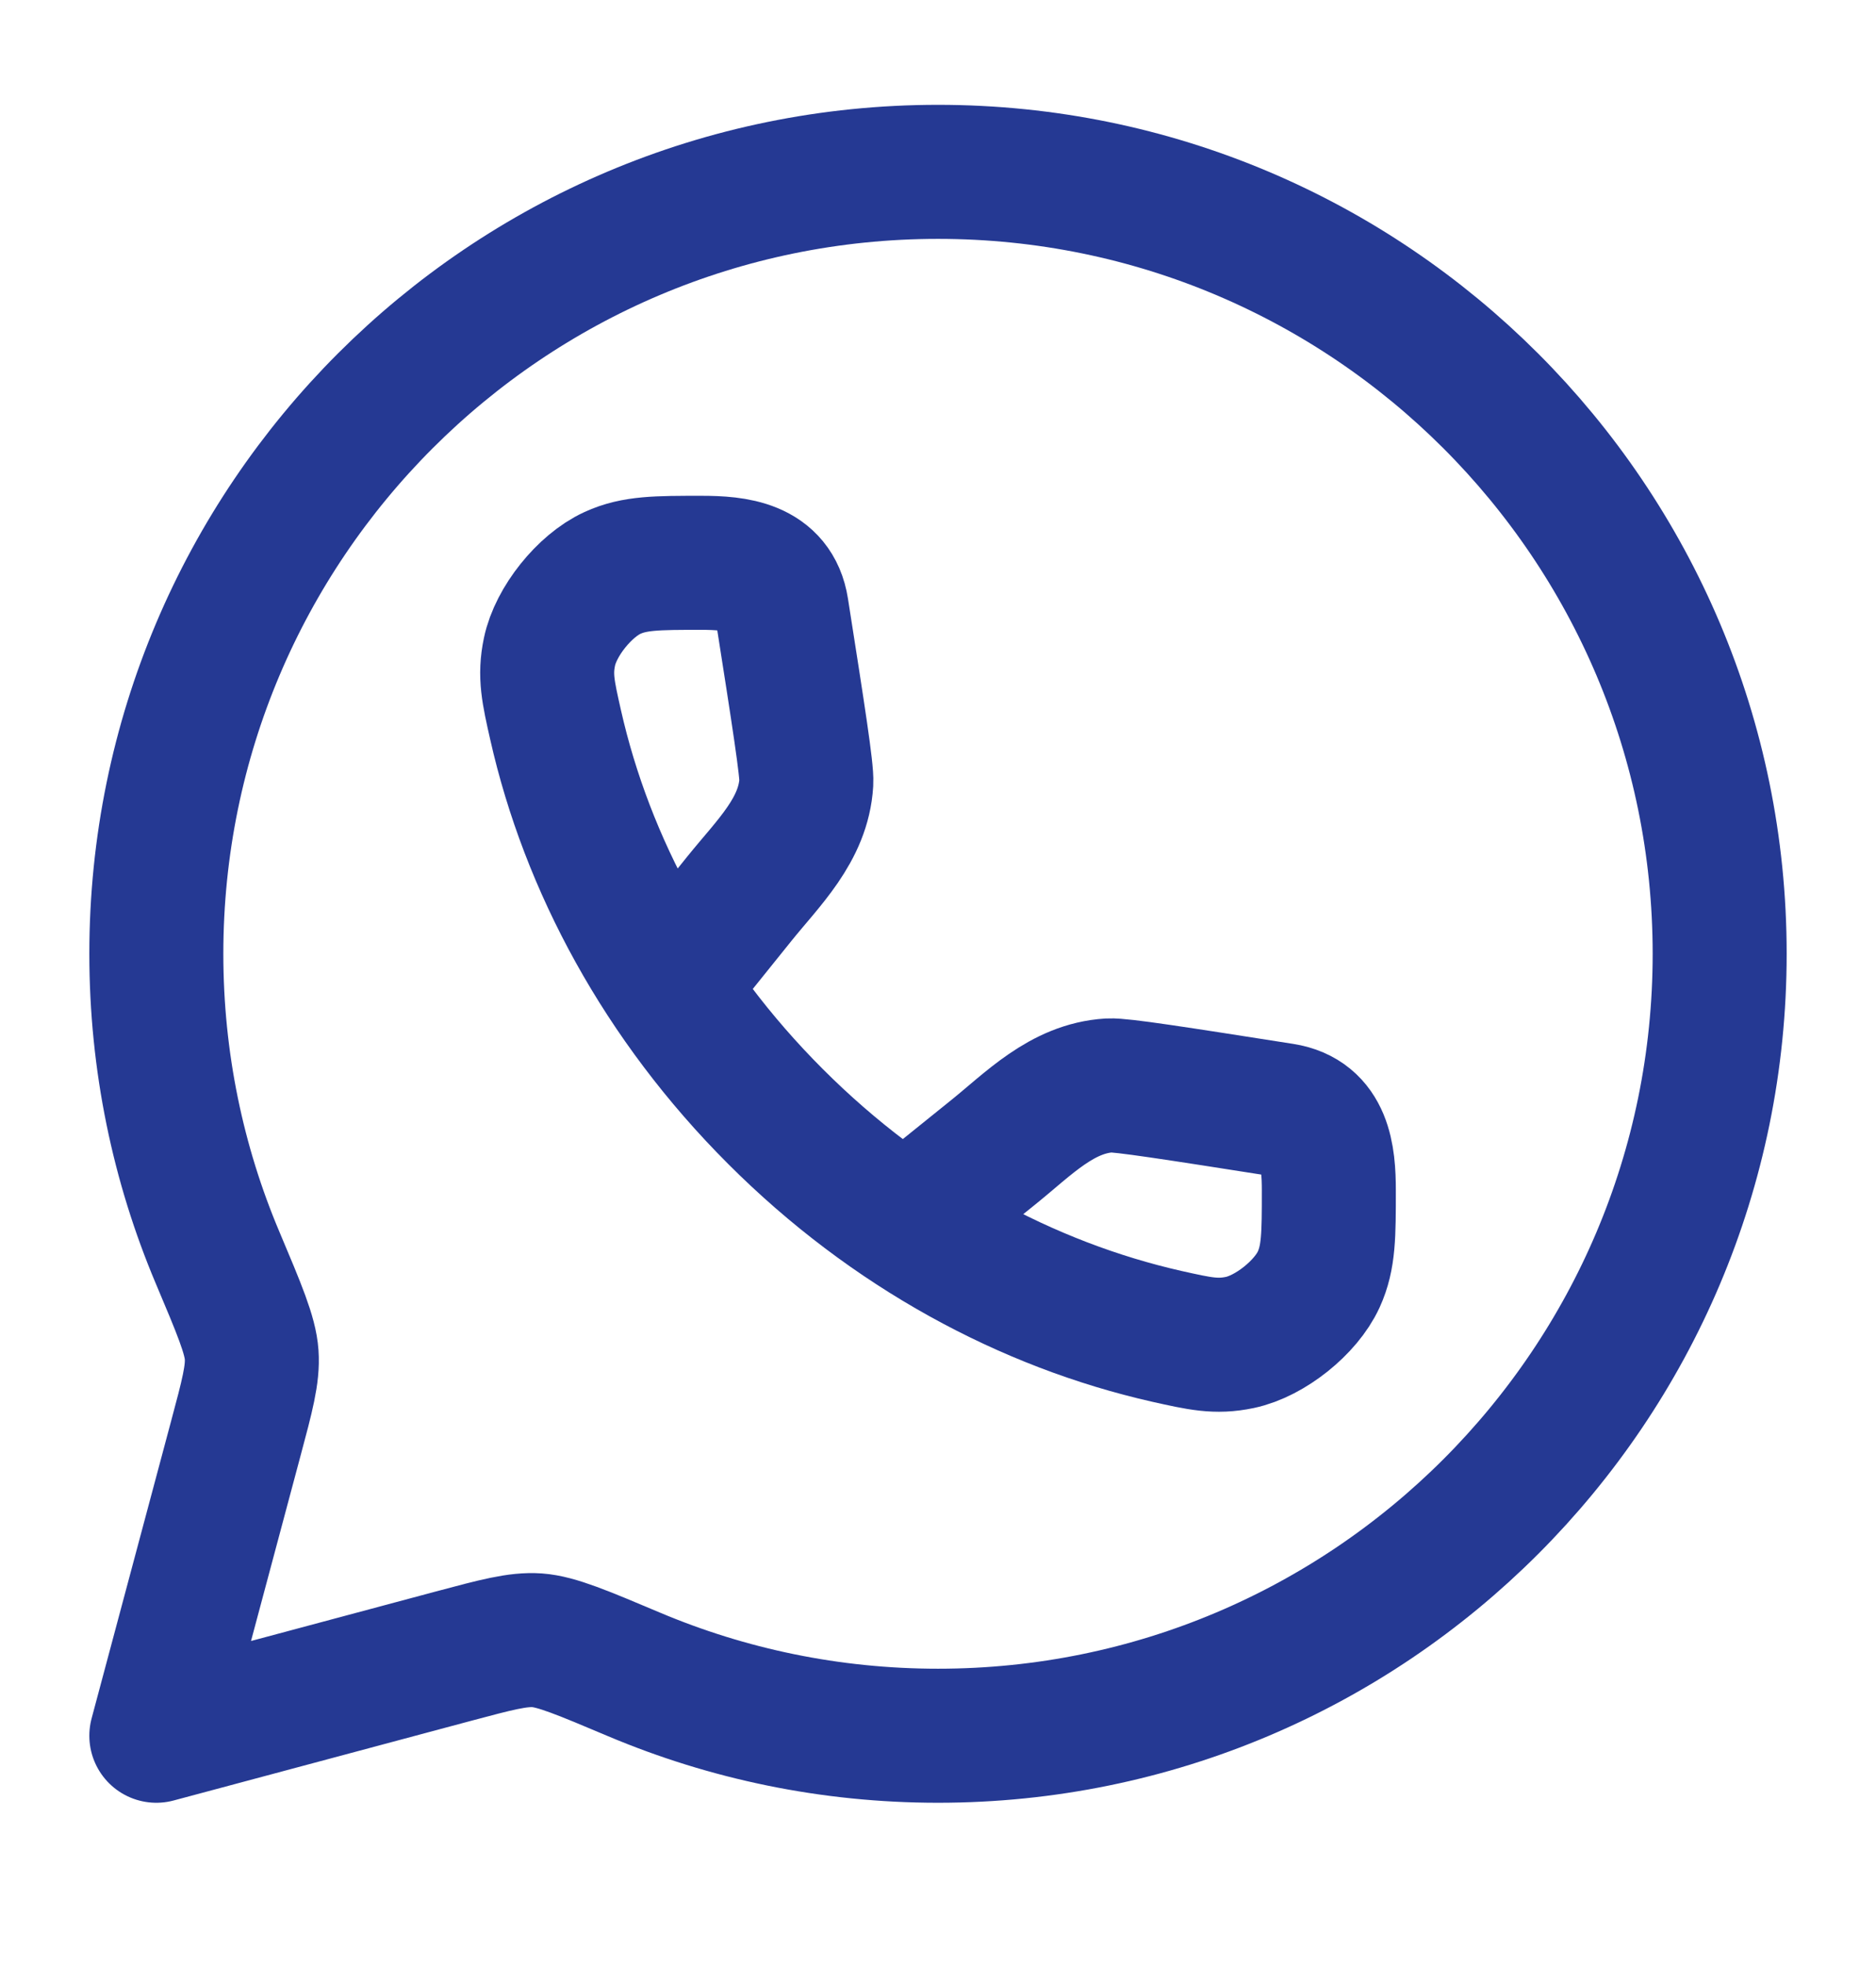 <svg width="21" height="22" viewBox="0 0 21 22" fill="none" xmlns="http://www.w3.org/2000/svg">
<path d="M10.5 19.423C15.332 19.423 19.25 15.505 19.25 10.673C19.25 5.84 15.332 1.923 10.5 1.923C5.668 1.923 1.75 5.84 1.75 10.673C1.75 11.879 1.994 13.029 2.436 14.074C2.68 14.652 2.802 14.941 2.817 15.16C2.832 15.378 2.768 15.618 2.639 16.099L1.75 19.423L5.074 18.533C5.554 18.405 5.795 18.34 6.013 18.355C6.231 18.371 6.52 18.493 7.098 18.737C8.144 19.178 9.293 19.423 10.5 19.423Z" stroke="#253993" stroke-width="1.5" stroke-linejoin="round"/>
<path d="M7.515 11.003L8.277 10.056C8.598 9.657 8.995 9.286 9.026 8.755C9.034 8.621 8.94 8.018 8.751 6.814C8.677 6.34 8.235 6.298 7.852 6.298C7.353 6.298 7.103 6.298 6.856 6.411C6.543 6.554 6.221 6.956 6.151 7.293C6.095 7.559 6.136 7.743 6.219 8.11C6.571 9.671 7.398 11.211 8.68 12.493C9.961 13.775 11.502 14.601 13.062 14.954C13.43 15.036 13.613 15.078 13.88 15.022C14.217 14.951 14.619 14.63 14.762 14.317C14.875 14.069 14.875 13.82 14.875 13.321C14.875 12.938 14.832 12.496 14.359 12.422C13.154 12.233 12.552 12.139 12.418 12.146C11.887 12.178 11.515 12.575 11.116 12.896L10.17 13.658" stroke="#253993" stroke-width="1.5"/>
</svg>
